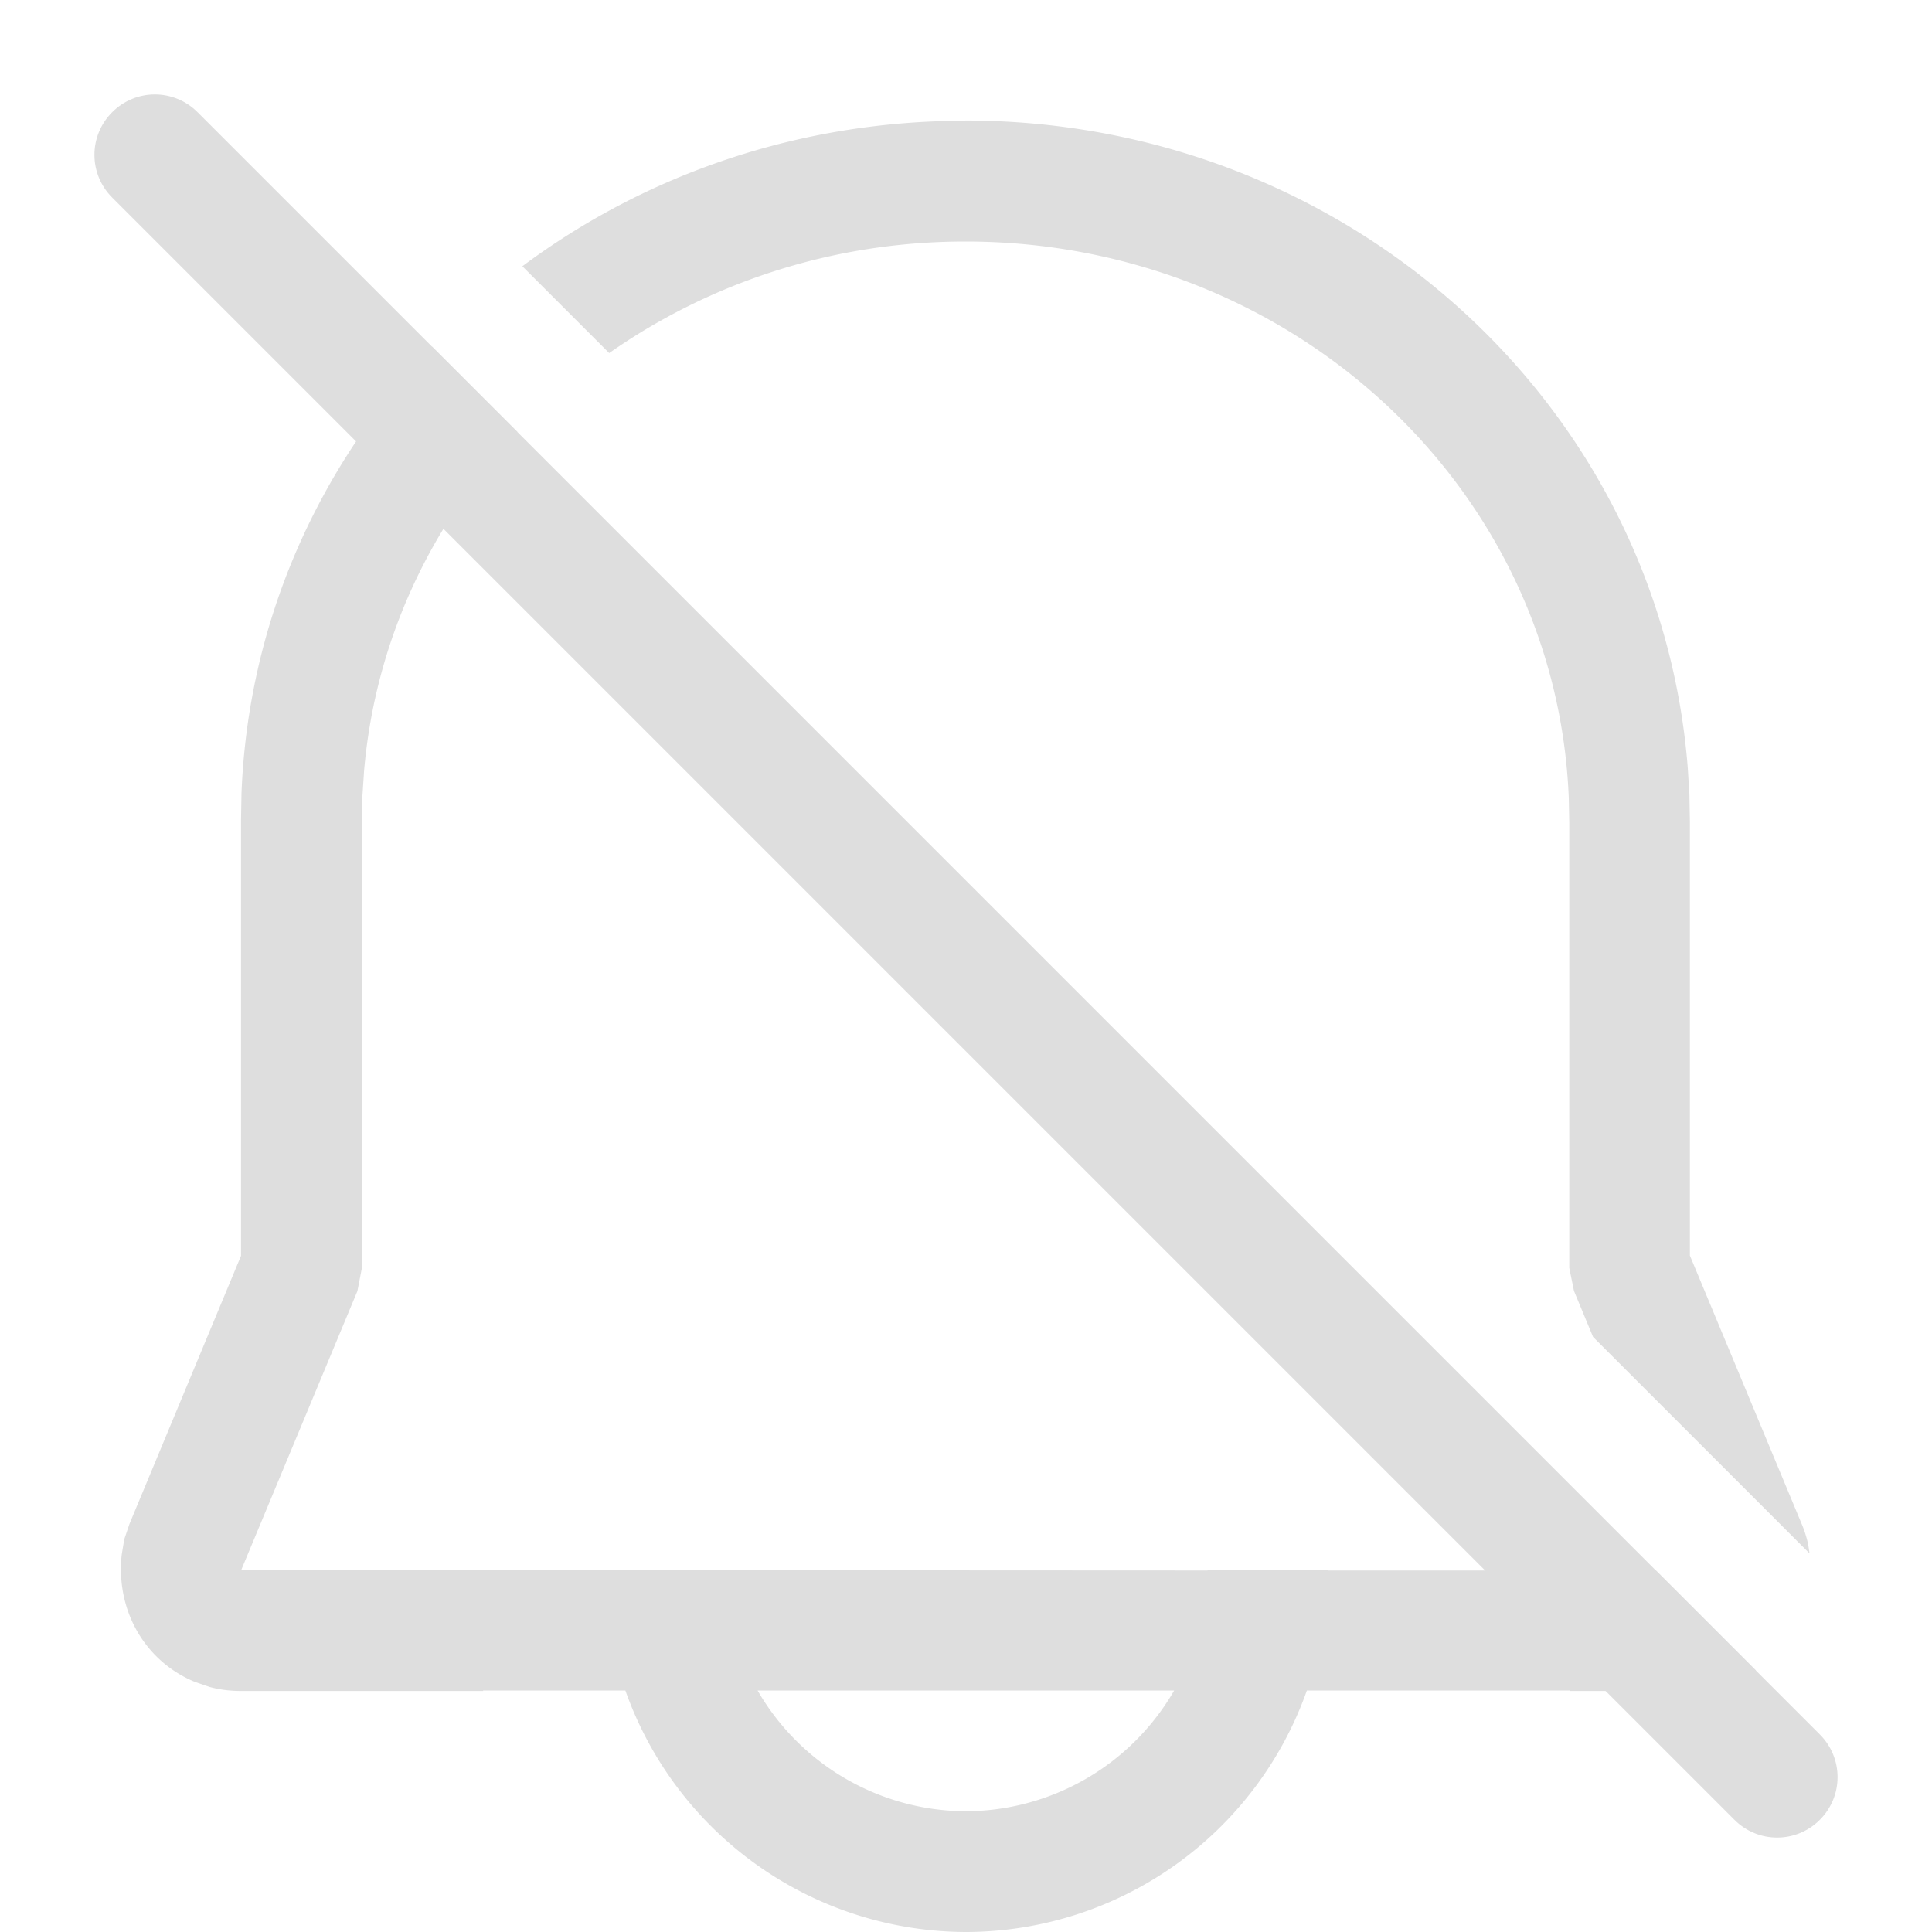 <svg width="16" height="16" version="1.0" xmlns="http://www.w3.org/2000/svg">
 <path d="m7.994 1c-1.38 0-2.653 0.448-3.668 1.205l0.719 0.719c0.827-0.579 1.845-0.924 2.949-0.924 2.697 0 4.893 2.034 4.998 4.607l0.004 0.205v3.688l0.039 0.191 0.158 0.381 1.793 1.793-0.012-0.078c-0.013-0.057-0.03-0.112-0.053-0.166l-0.926-2.223v-3.596l-0.004-0.225-0.014-0.223c-0.24-3.021-2.835-5.356-5.984-5.356zm-4.416 1.871c-0.932 0.978-1.522 2.266-1.578 3.697l-0.004 0.225v3.607l-0.924 2.221-0.043 0.127-0.021 0.127c-0.05 0.464 0.193 0.882 0.604 1.053l0.125 0.043c0.085 0.023 0.172 0.033 0.26 0.033h2.004v-0.004h1.178a3 3 0 0 0 2.822 2 3 3 0 0 0 2.822-2h2.178v0.004h0.998l0.135-0.01 0.115-0.027c0.107-0.03 0.205-0.076 0.293-0.133l-0.828-0.828h-2.713a3 3 0 0 0 0-0.002 3 3 0 0 0 0-0.002 3 3 0 0 0 0-0.002h-1a2 2 0 0 1 0 0.002 2 2 0 0 1 0 0.002 2 2 0 0 1 0 0.002l-4-0.002a2 2 0 0 1 0-0.004h-1a3 3 0 0 0 0 0.004h-3.004l0.963-2.312 0.037-0.191v-3.697l0.004-0.205 0.014-0.213c0.092-1.079 0.556-2.053 1.27-2.809l-0.705-0.705zm2.697 11.129h3.449a2 2 0 0 1-1.725 1 2 2 0 0 1-1.725-1z" fill="#dedede"/>
 <path d="m1.636 0.929 13.435 13.435c0.196 0.196 0.196 0.511 0 0.707s-0.511 0.196-0.707 0l-13.435-13.435c-0.196-0.196-0.196-0.511 0-0.707s0.511-0.196 0.707 0z" color="#000000" fill="#dedede" stroke-linecap="round" stroke-linejoin="round" stroke-width="2" style="-inkscape-stroke:none;paint-order:stroke fill markers"/>
</svg>
